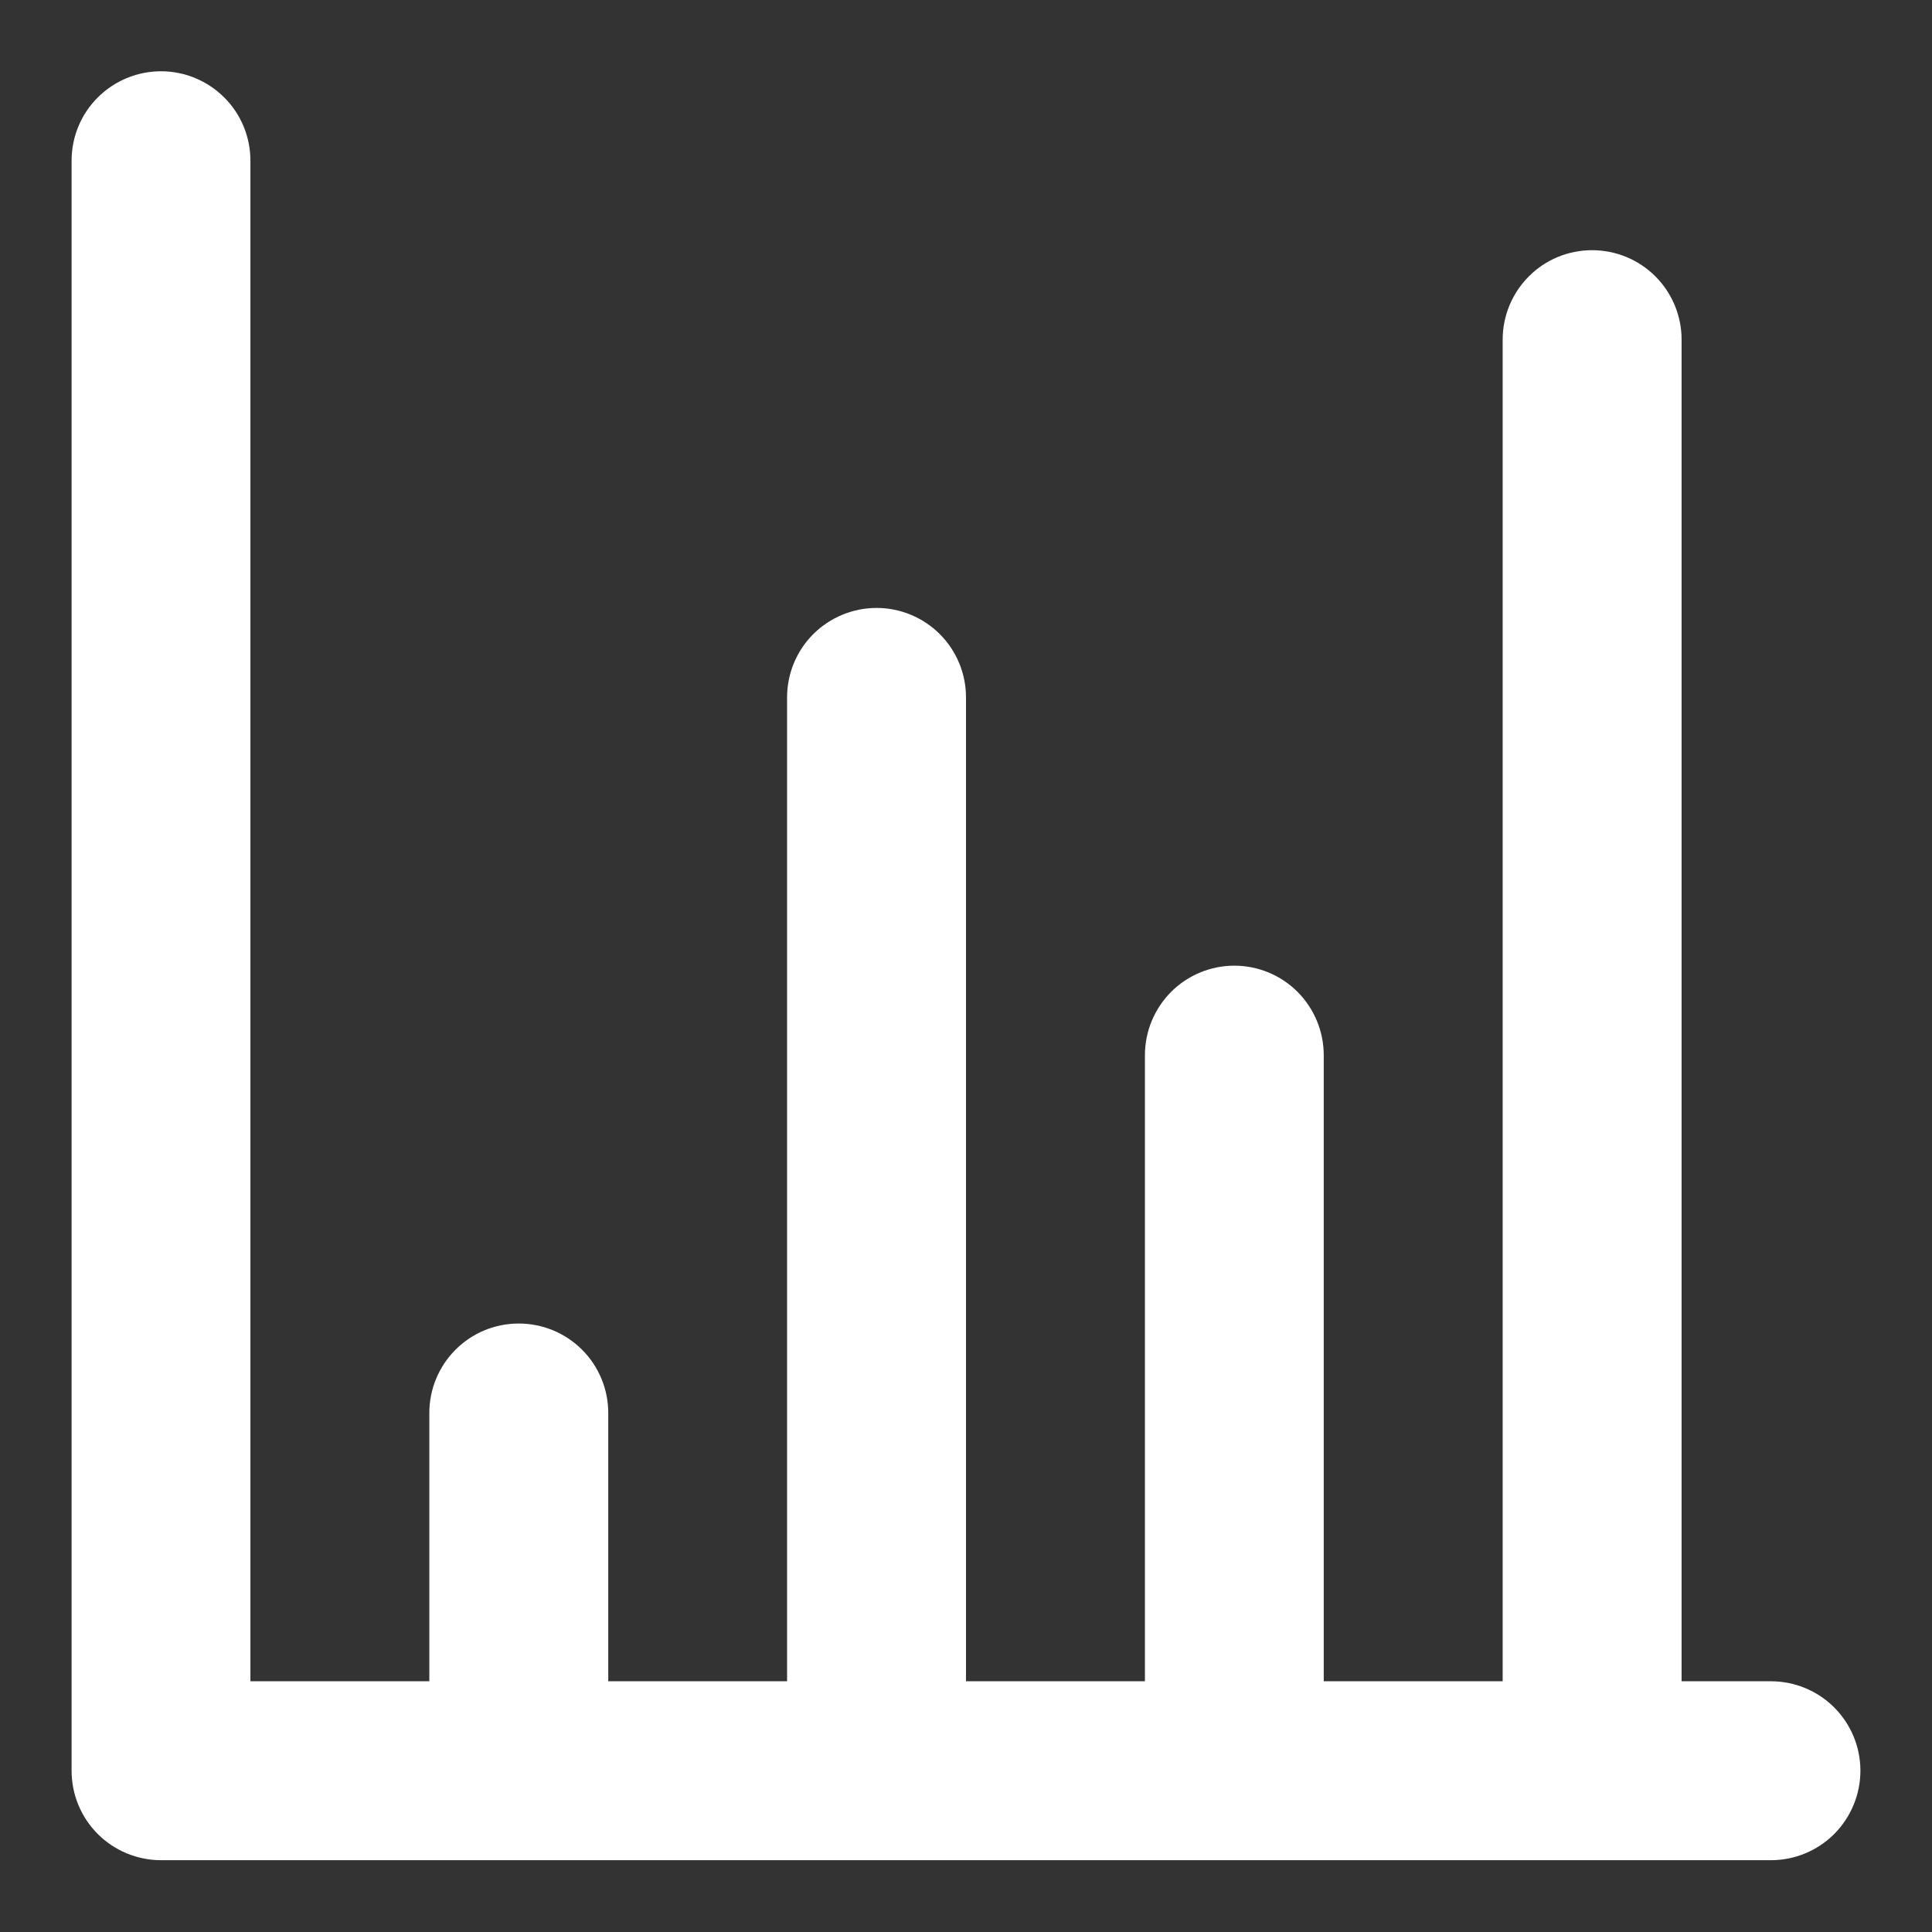 <svg width="18" height="18" viewBox="0 0 18 18" fill="none" xmlns="http://www.w3.org/2000/svg">
<rect x="0" y="0" width="18" height="18" fill="#333333" stroke="none"/>
<path d="M16.5 15.664H15.667V3.164C15.667 2.943 15.579 2.731 15.423 2.575C15.266 2.418 15.054 2.331 14.833 2.331C14.612 2.331 14.4 2.418 14.244 2.575C14.088 2.731 14 2.943 14 3.164V15.664H12.333V9.831C12.333 9.61 12.245 9.398 12.089 9.241C11.933 9.085 11.721 8.997 11.5 8.997C11.279 8.997 11.067 9.085 10.911 9.241C10.755 9.398 10.667 9.61 10.667 9.831V15.664H9V6.497C9 6.276 8.912 6.064 8.756 5.908C8.6 5.752 8.388 5.664 8.167 5.664C7.946 5.664 7.734 5.752 7.577 5.908C7.421 6.064 7.333 6.276 7.333 6.497V15.664H5.667V13.164C5.667 12.943 5.579 12.731 5.423 12.575C5.266 12.418 5.054 12.331 4.833 12.331C4.612 12.331 4.4 12.418 4.244 12.575C4.088 12.731 4 12.943 4 13.164V15.664H2.333V1.497C2.333 1.276 2.246 1.064 2.089 0.908C1.933 0.752 1.721 0.664 1.5 0.664C1.279 0.664 1.067 0.752 0.911 0.908C0.754 1.064 0.667 1.276 0.667 1.497V16.497C0.667 16.718 0.754 16.93 0.911 17.087C1.067 17.243 1.279 17.331 1.5 17.331H16.5C16.721 17.331 16.933 17.243 17.089 17.087C17.245 16.93 17.333 16.718 17.333 16.497C17.333 16.276 17.245 16.064 17.089 15.908C16.933 15.752 16.721 15.664 16.5 15.664Z" fill="white"/>
</svg>
